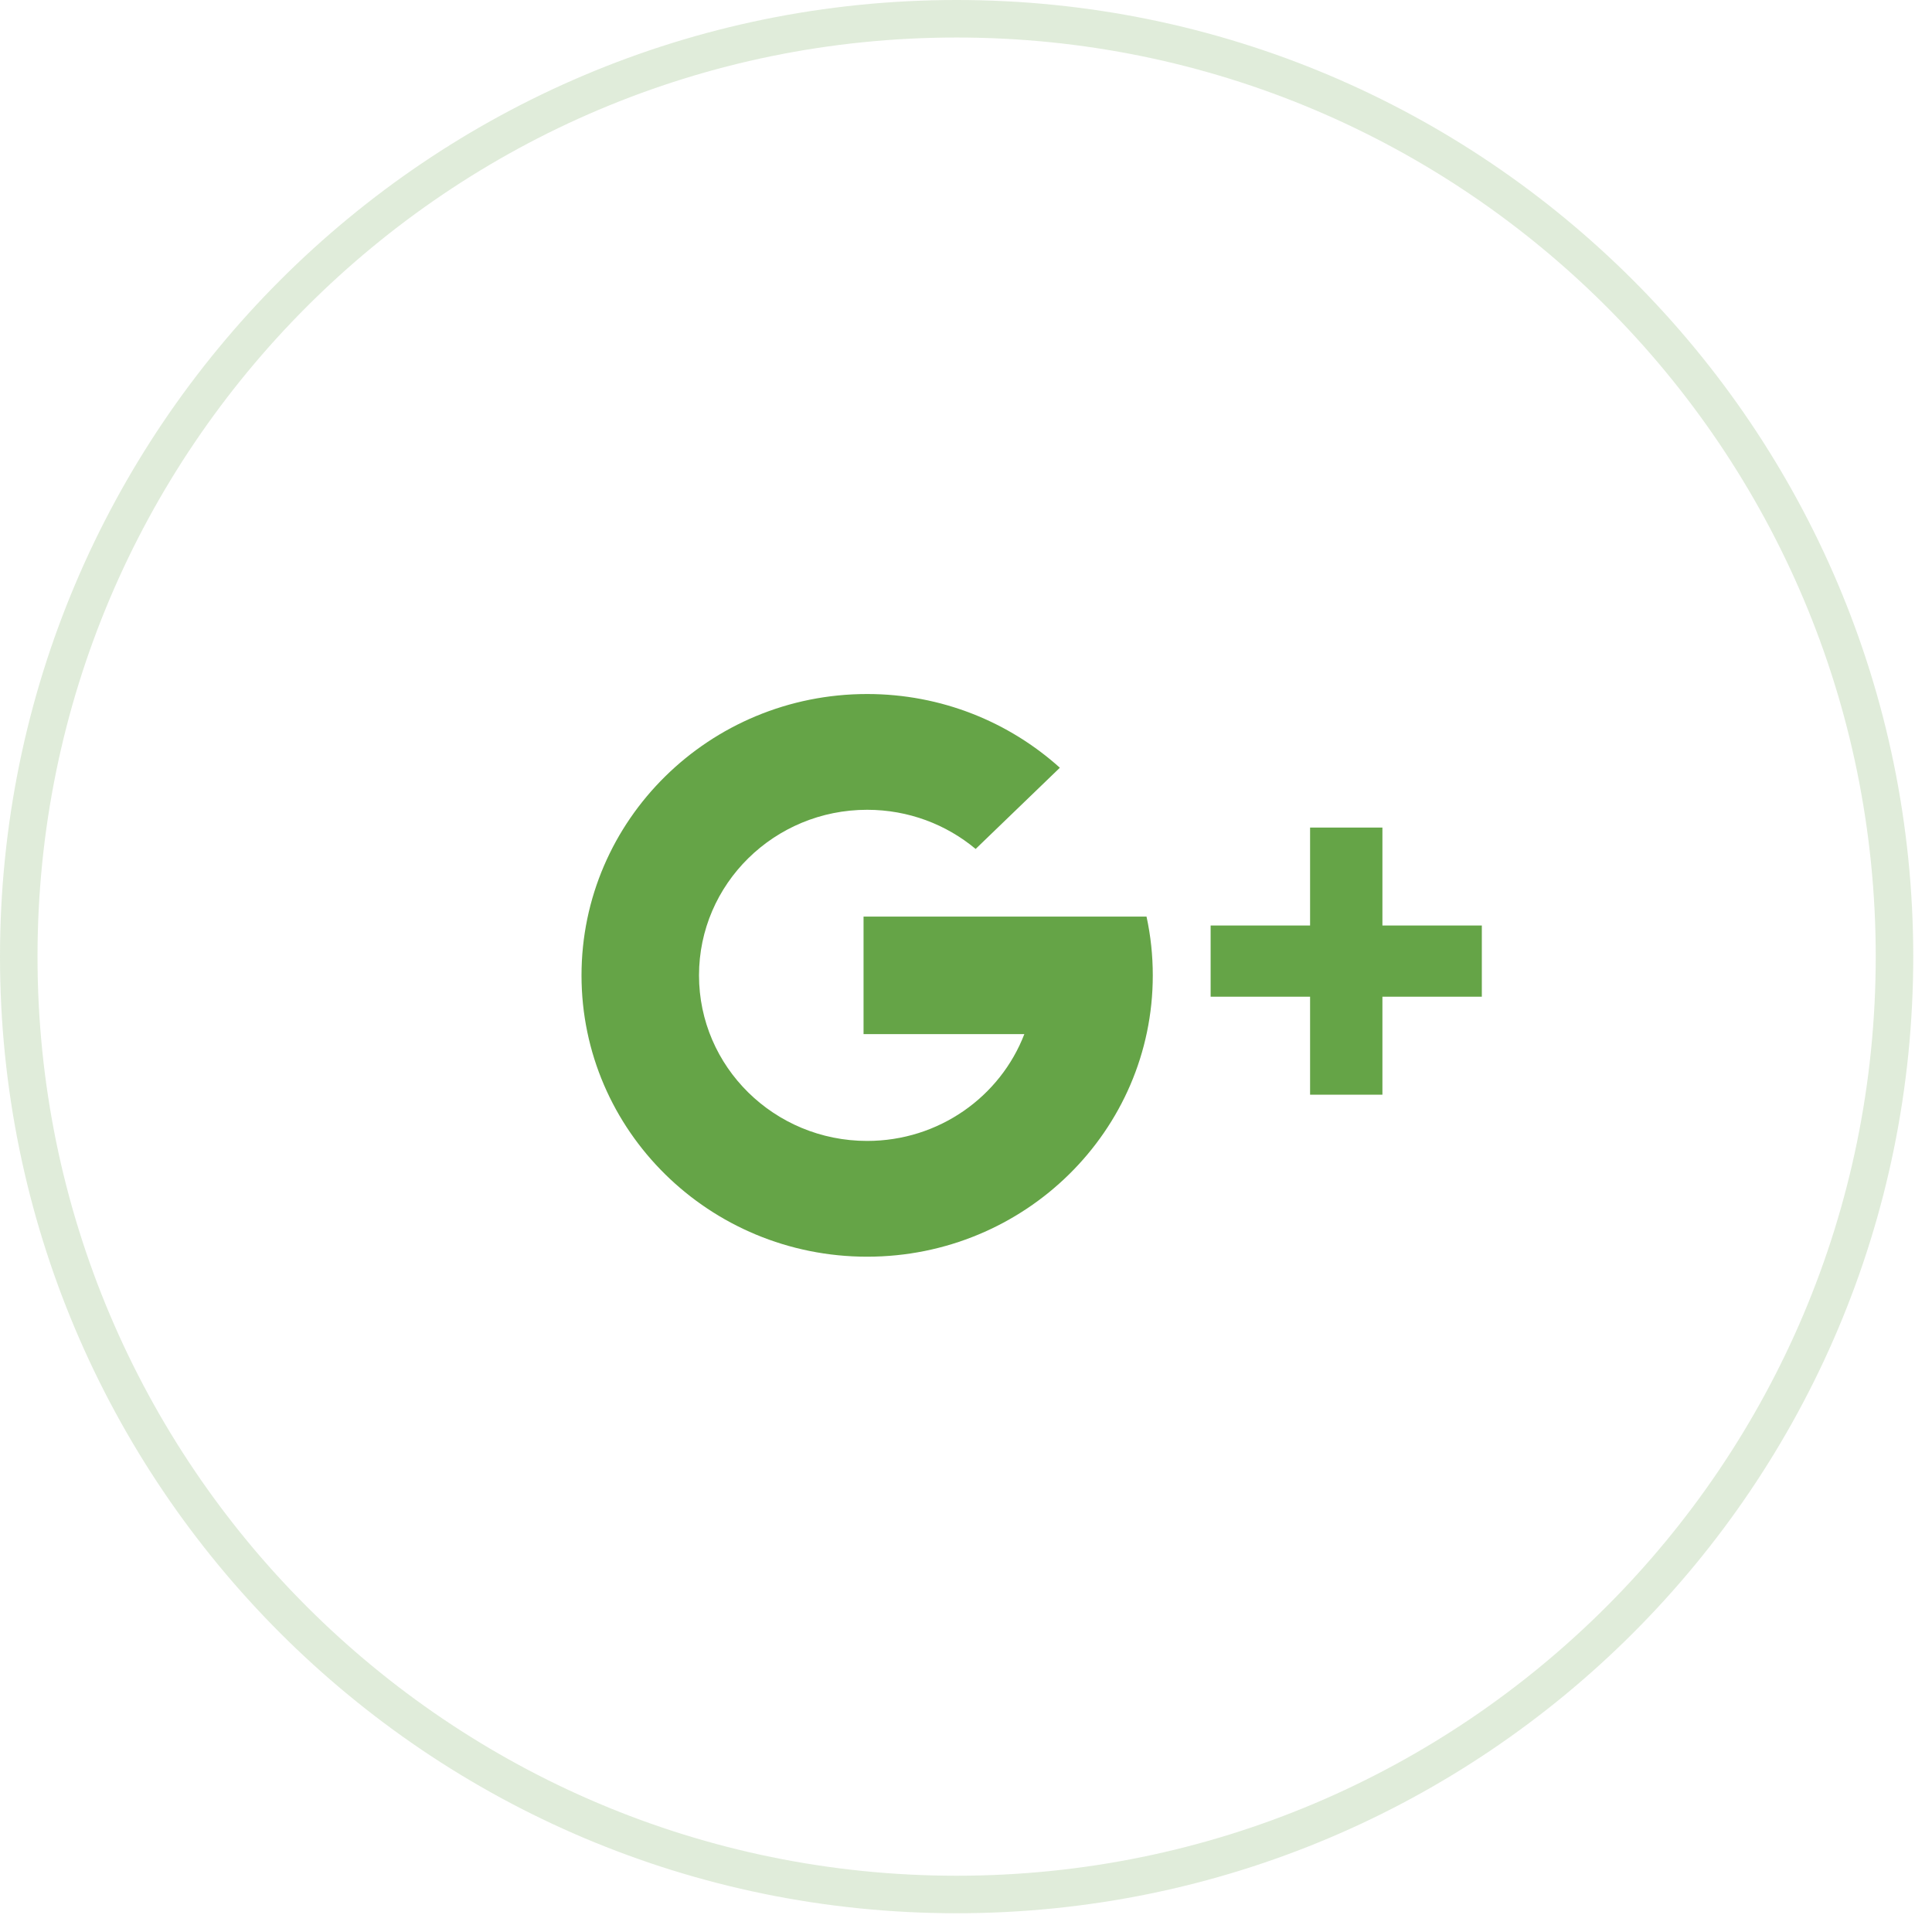 <svg 
 xmlns="http://www.w3.org/2000/svg"
 xmlns:xlink="http://www.w3.org/1999/xlink"
 width="51.5px" height="51.5px">
<path fill-rule="evenodd"  stroke="#65a447" stroke-width="1px" stroke-linecap="butt" stroke-linejoin="miter" opacity="0.2" fill="none"
 d="M25.500,0.500 C39.307,0.500 50.500,11.693 50.500,25.500 C50.500,39.307 39.307,50.500 25.500,50.500 C11.693,50.500 0.500,39.307 0.500,25.500 C0.500,11.693 11.693,0.500 25.500,0.500 Z"/>
<path fill-rule="evenodd"  fill="#65a447"
 d="M36.850,26.569 L36.850,29.180 L34.922,29.180 L34.922,26.569 L32.271,26.569 L32.271,24.671 L34.922,24.671 L34.922,22.060 L36.850,22.060 L36.850,24.671 L39.500,24.671 L39.500,26.569 L36.850,26.569 ZM23.115,33.499 C18.910,33.499 15.501,30.141 15.501,26.000 C15.501,21.858 18.910,18.500 23.115,18.500 C25.095,18.500 26.897,19.246 28.252,20.465 L26.007,22.630 C25.227,21.979 24.218,21.586 23.115,21.586 C20.640,21.586 18.633,23.562 18.633,26.000 C18.633,28.438 20.640,30.413 23.115,30.413 C25.030,30.413 26.664,29.231 27.305,27.566 L23.019,27.566 L23.019,24.433 L27.305,24.433 L30.537,24.433 L30.562,24.433 C30.672,24.939 30.729,25.462 30.729,26.000 C30.729,30.141 27.320,33.499 23.115,33.499 Z"/>
</svg>
